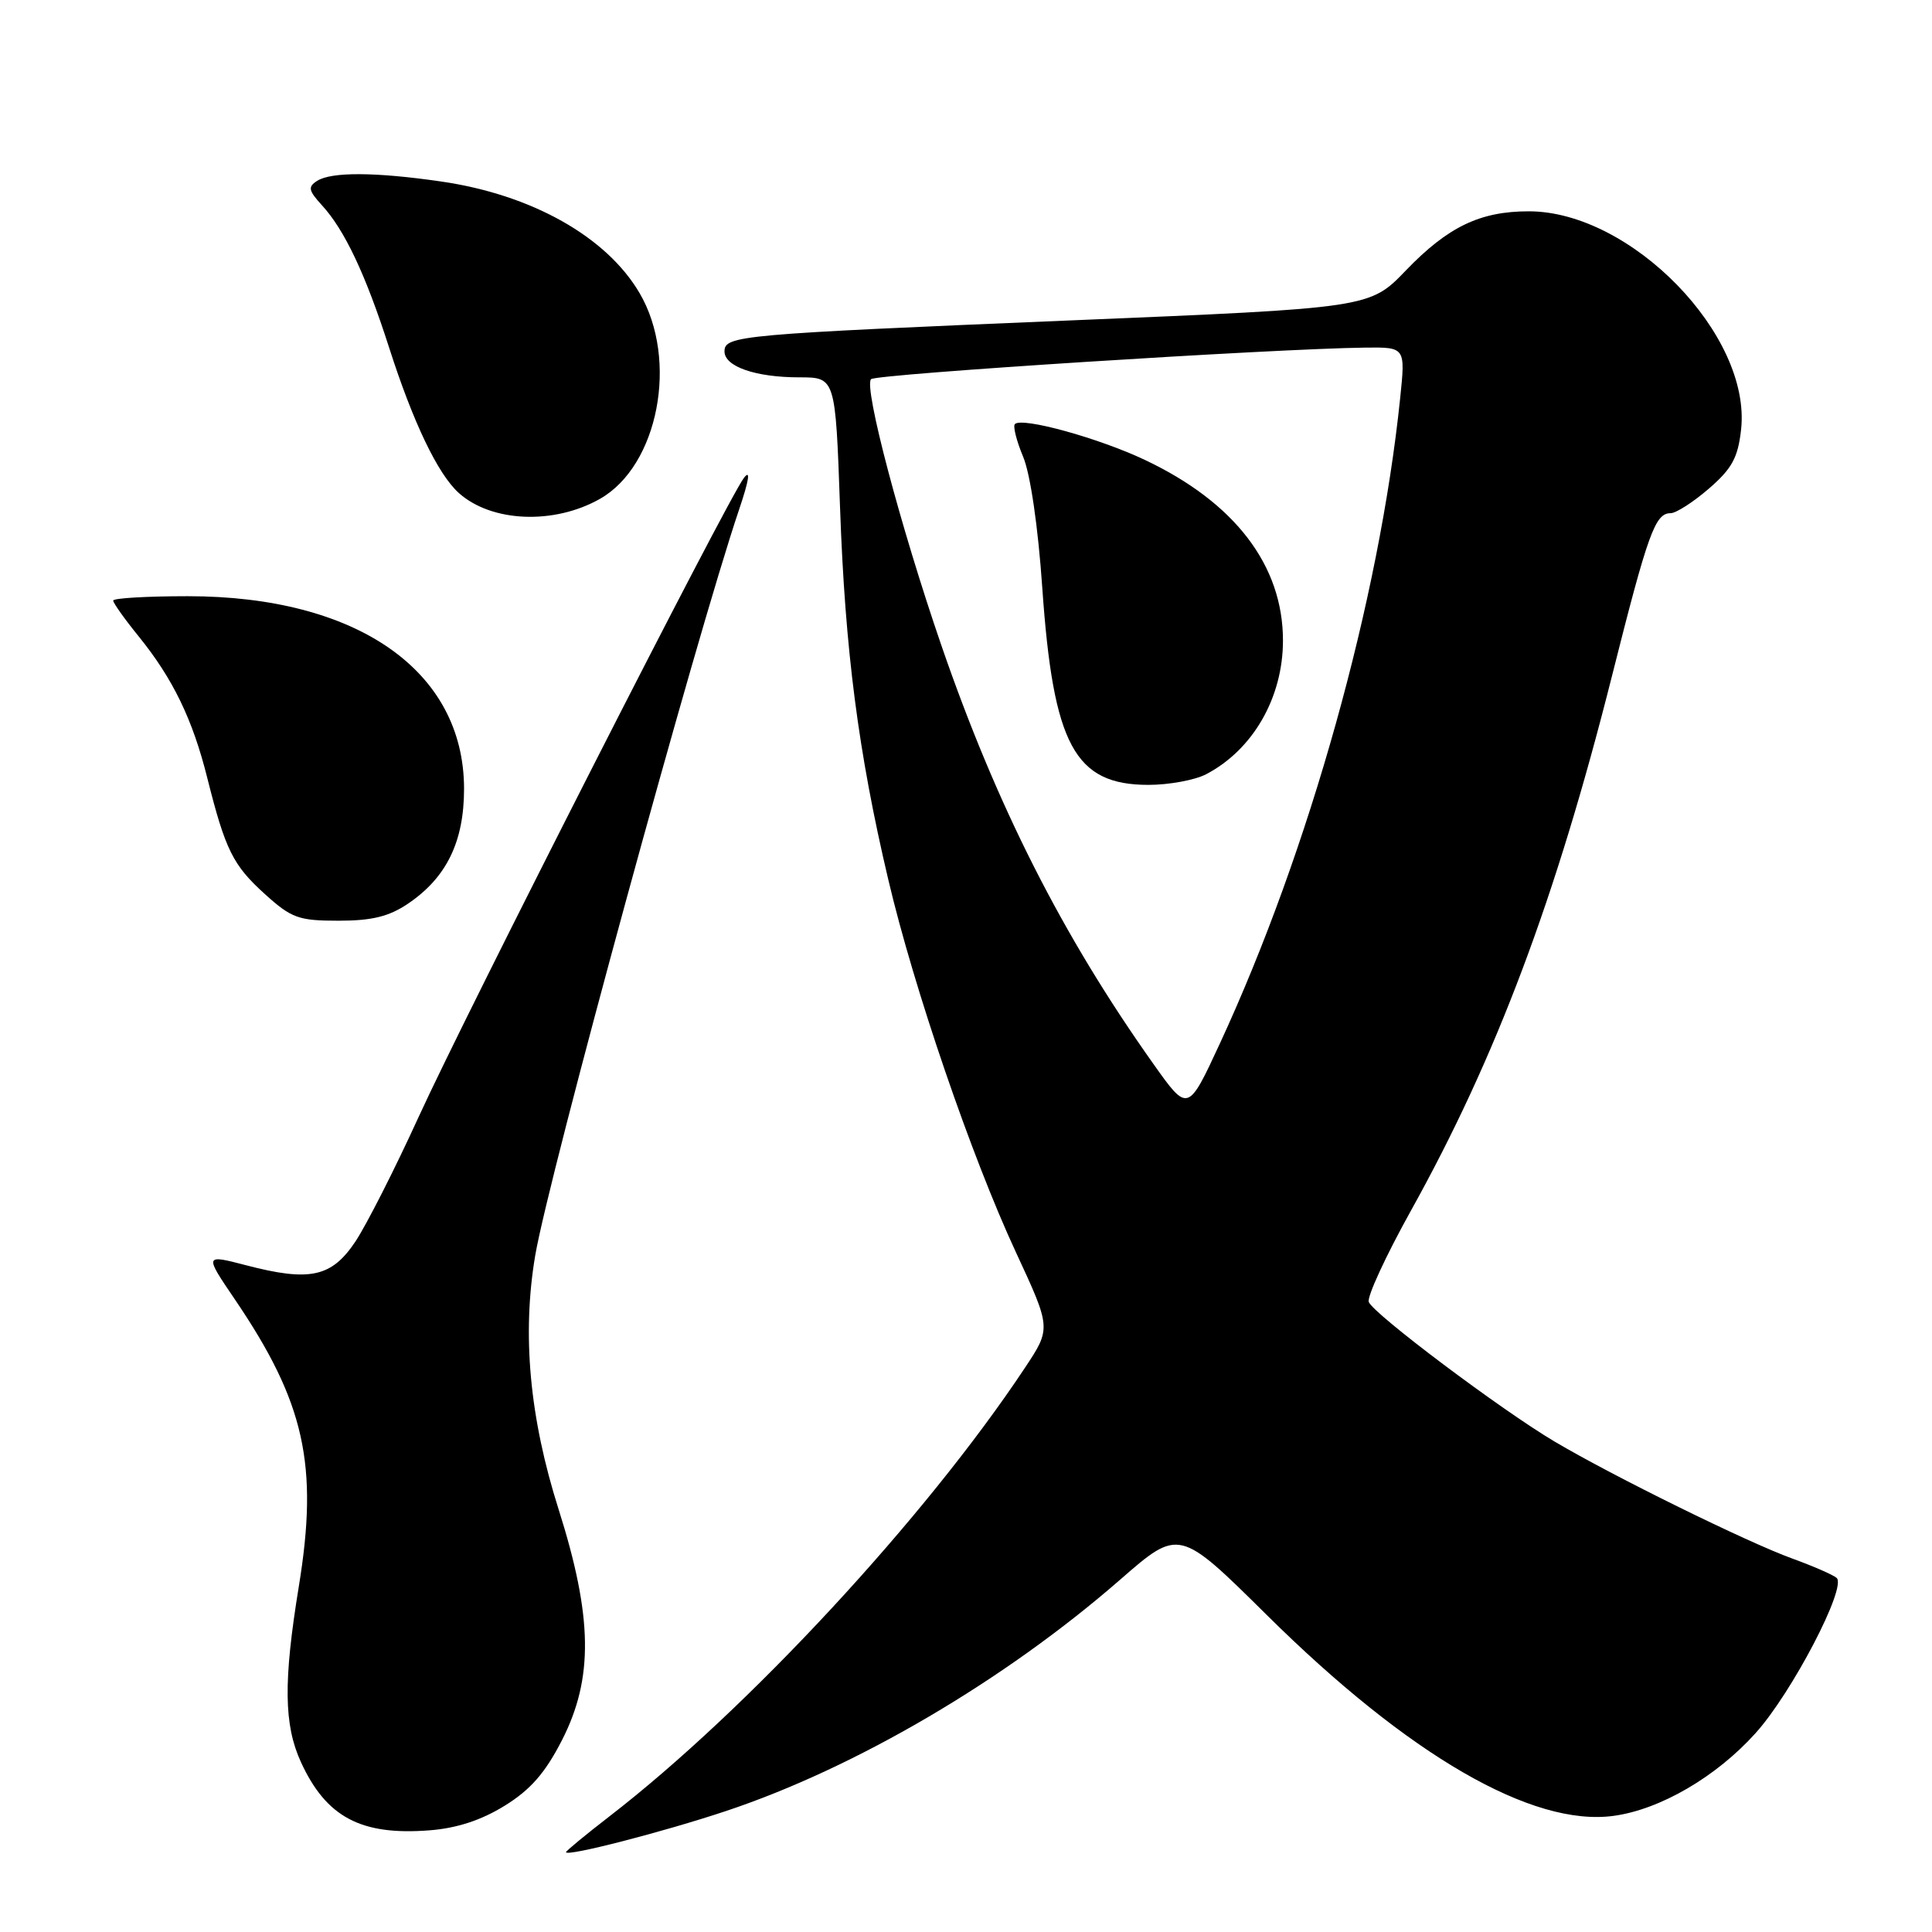 <?xml version="1.0" encoding="UTF-8" standalone="no"?>
<!DOCTYPE svg PUBLIC "-//W3C//DTD SVG 1.1//EN" "http://www.w3.org/Graphics/SVG/1.1/DTD/svg11.dtd" >
<svg xmlns="http://www.w3.org/2000/svg" xmlns:xlink="http://www.w3.org/1999/xlink" version="1.1" viewBox="0 0 256 256">
 <g >
 <path fill="currentColor"
d=" M 96.20 239.97 C 113.38 234.25 133.14 222.64 148.42 209.32 C 156.24 202.50 156.24 202.50 167.87 214.01 C 186.66 232.61 203.03 242.09 213.82 240.61 C 219.99 239.77 227.43 235.43 232.63 229.64 C 237.45 224.29 244.75 210.28 243.36 209.08 C 242.89 208.67 240.25 207.52 237.50 206.52 C 231.55 204.37 213.73 195.60 206.00 191.02 C 198.91 186.82 181.98 174.10 181.37 172.52 C 181.11 171.85 183.63 166.40 186.96 160.41 C 198.25 140.11 206.15 119.09 213.59 89.59 C 218.38 70.58 219.31 68.00 221.37 68.00 C 222.08 68.00 224.36 66.54 226.43 64.75 C 229.49 62.11 230.29 60.64 230.70 56.94 C 232.11 44.44 216.13 28.00 202.57 28.00 C 196.12 28.00 191.87 30.04 186.29 35.83 C 181.50 40.81 181.50 40.81 142.00 42.45 C 97.86 44.29 96.00 44.46 96.00 46.57 C 96.00 48.57 100.12 50.00 105.91 50.00 C 110.70 50.00 110.70 50.00 111.31 67.25 C 111.98 86.18 113.73 99.70 117.69 116.50 C 121.08 130.93 128.72 153.23 134.59 165.88 C 139.29 176.00 139.29 176.00 135.79 181.27 C 122.61 201.12 99.04 226.56 80.75 240.68 C 77.59 243.12 75.00 245.26 75.00 245.42 C 75.00 246.06 87.83 242.76 96.20 239.97 Z  M 66.87 239.27 C 70.29 237.16 72.24 234.93 74.46 230.59 C 78.66 222.38 78.54 214.27 74.02 200.00 C 70.16 187.85 69.15 176.81 70.92 166.35 C 72.72 155.77 92.23 84.38 97.94 67.50 C 99.26 63.59 99.48 62.14 98.57 63.33 C 96.41 66.14 61.92 133.90 55.47 148.00 C 52.33 154.88 48.56 162.30 47.10 164.50 C 43.95 169.23 41.07 169.86 32.63 167.66 C 27.07 166.21 27.07 166.21 31.13 172.19 C 40.38 185.82 42.23 194.11 39.59 210.24 C 37.54 222.80 37.61 228.55 39.88 233.50 C 43.23 240.79 47.83 243.23 56.89 242.53 C 60.53 242.25 63.77 241.19 66.87 239.27 Z  M 54.05 119.75 C 59.17 116.29 61.49 111.54 61.49 104.50 C 61.47 88.87 47.31 79.00 24.89 79.00 C 19.45 79.00 15.00 79.26 15.00 79.58 C 15.00 79.90 16.52 82.04 18.38 84.33 C 22.90 89.91 25.52 95.30 27.46 103.06 C 29.87 112.65 30.86 114.64 35.12 118.49 C 38.63 121.66 39.57 122.00 44.85 122.00 C 49.27 122.00 51.53 121.45 54.05 119.75 Z  M 79.50 66.10 C 87.24 61.71 89.94 47.69 84.75 38.84 C 80.37 31.36 70.42 25.77 58.39 24.04 C 49.74 22.79 43.93 22.76 42.03 23.96 C 40.77 24.76 40.87 25.24 42.66 27.20 C 45.67 30.48 48.44 36.35 51.56 46.06 C 54.75 56.01 58.01 62.80 60.78 65.31 C 65.11 69.21 73.40 69.56 79.50 66.10 Z  M 152.82 140.96 C 140.76 123.96 132.05 106.75 124.73 85.50 C 119.30 69.72 114.42 51.24 115.42 50.24 C 116.10 49.57 168.67 46.21 180.87 46.06 C 186.23 46.00 186.23 46.00 185.53 52.75 C 182.77 79.47 173.50 112.64 161.64 138.27 C 157.40 147.42 157.40 147.42 152.82 140.96 Z  M 159.80 102.60 C 166.02 99.36 170.00 92.44 170.00 84.87 C 170.00 74.92 163.62 66.57 151.70 60.94 C 145.58 58.04 135.43 55.24 134.48 56.19 C 134.20 56.46 134.69 58.42 135.57 60.52 C 136.53 62.81 137.55 69.79 138.11 77.92 C 139.56 98.73 142.40 104.00 152.18 104.00 C 154.89 104.00 158.31 103.37 159.80 102.60 Z "/>
</g>
</svg>